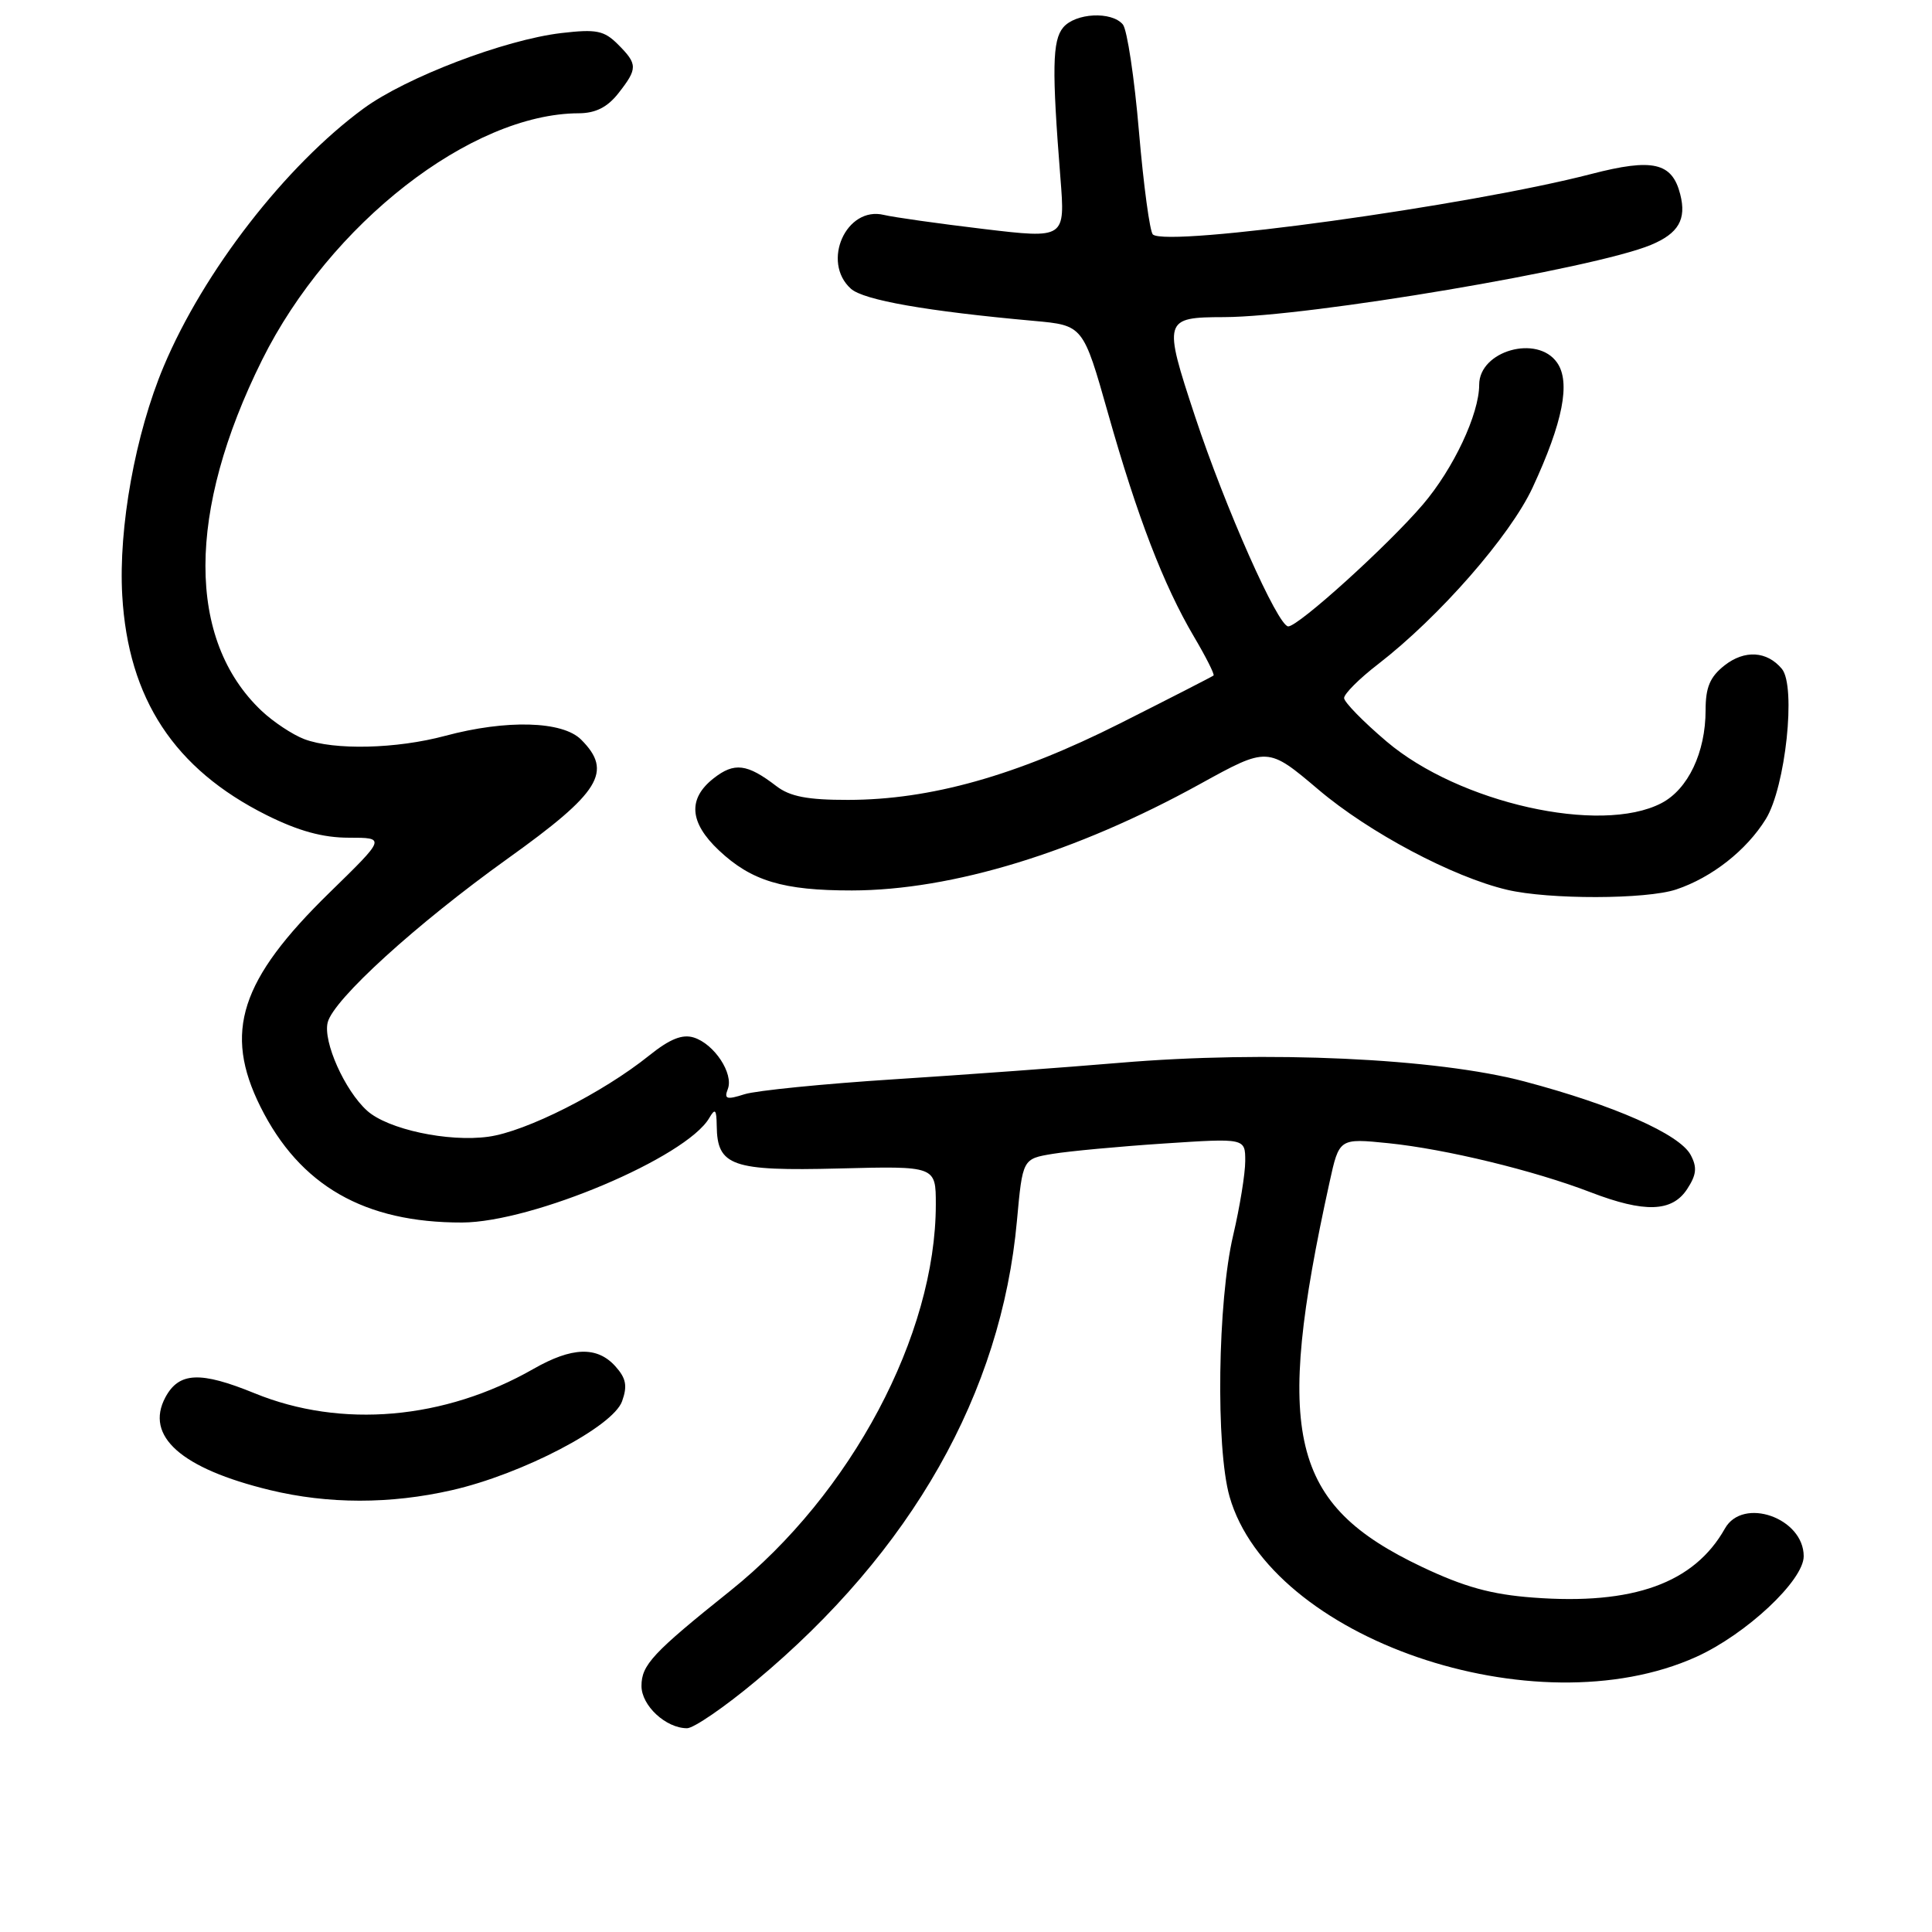 <?xml version="1.0" encoding="UTF-8" standalone="no"?>
<!DOCTYPE svg PUBLIC "-//W3C//DTD SVG 1.1//EN" "http://www.w3.org/Graphics/SVG/1.1/DTD/svg11.dtd" >
<svg xmlns="http://www.w3.org/2000/svg" xmlns:xlink="http://www.w3.org/1999/xlink" version="1.1" viewBox="0 0 256 256">
 <g >
 <path fill="currentColor"
d=" M 100.14 222.75 C 120.80 205.54 132.68 184.60 134.75 161.75 C 135.50 153.55 135.50 153.55 139.50 152.89 C 141.70 152.53 148.34 151.91 154.25 151.52 C 165.00 150.81 165.00 150.81 165.00 153.84 C 165.00 155.51 164.28 159.94 163.40 163.69 C 161.34 172.42 161.08 191.82 162.92 198.30 C 168.28 217.11 203.39 229.18 224.75 219.55 C 231.37 216.56 239.00 209.42 239.00 206.21 C 239.00 201.13 230.94 198.30 228.56 202.54 C 224.48 209.78 216.41 212.69 203.17 211.69 C 197.62 211.28 194.02 210.28 188.41 207.62 C 170.96 199.33 168.78 190.25 176.17 156.66 C 177.45 150.82 177.45 150.82 183.98 151.48 C 191.57 152.26 203.25 155.09 210.76 157.98 C 217.92 160.73 221.55 160.61 223.55 157.57 C 224.80 155.66 224.90 154.68 224.02 153.03 C 222.55 150.28 213.85 146.44 202.00 143.30 C 190.33 140.21 167.86 139.18 148.34 140.83 C 141.28 141.43 127.85 142.41 118.50 143.01 C 109.15 143.61 100.22 144.50 98.66 144.99 C 96.28 145.75 95.92 145.64 96.44 144.30 C 97.23 142.25 94.65 138.34 91.94 137.48 C 90.42 137.00 88.76 137.66 86.02 139.86 C 79.87 144.80 69.70 149.94 64.72 150.62 C 59.39 151.36 51.37 149.64 48.64 147.17 C 45.68 144.50 42.78 138.01 43.42 135.48 C 44.18 132.43 55.18 122.43 67.27 113.77 C 79.54 104.99 81.24 102.24 77.00 98.00 C 74.53 95.53 67.10 95.33 59.00 97.50 C 52.52 99.24 44.27 99.43 40.32 97.94 C 38.77 97.35 36.22 95.66 34.66 94.19 C 24.72 84.79 24.74 67.78 34.73 47.69 C 43.70 29.65 62.42 15.06 76.68 15.01 C 78.91 15.00 80.47 14.22 81.93 12.37 C 84.51 9.08 84.51 8.51 81.88 5.88 C 80.04 4.04 79.02 3.84 74.38 4.38 C 66.85 5.27 53.80 10.25 48.17 14.38 C 37.83 21.97 26.98 35.96 21.69 48.55 C 17.93 57.49 15.68 69.92 16.20 78.92 C 16.99 92.60 23.10 101.89 35.31 108.00 C 39.54 110.11 42.77 111.00 46.22 111.00 C 51.12 111.00 51.12 111.00 43.69 118.25 C 31.82 129.83 29.58 136.75 34.51 146.65 C 39.72 157.10 48.29 162.02 61.23 161.99 C 70.58 161.96 90.94 153.35 93.98 148.14 C 94.76 146.80 94.94 146.99 94.97 149.18 C 95.03 154.51 96.97 155.19 111.15 154.83 C 124.00 154.50 124.00 154.50 124.00 159.59 C 124.00 176.88 112.79 197.95 96.79 210.77 C 86.49 219.01 85.00 220.61 85.00 223.40 C 85.00 226.00 88.23 229.00 91.04 229.00 C 91.92 229.00 96.02 226.19 100.14 222.75 Z  M 59.86 197.46 C 69.19 195.34 81.23 189.05 82.43 185.67 C 83.16 183.63 82.96 182.62 81.53 181.03 C 79.11 178.36 75.79 178.47 70.68 181.39 C 58.90 188.12 45.24 189.31 33.75 184.62 C 26.53 181.67 23.71 181.80 21.91 185.16 C 19.17 190.30 24.01 194.59 35.76 197.44 C 43.48 199.31 51.70 199.32 59.86 197.46 Z  M 222.10 117.86 C 226.83 116.28 231.42 112.67 233.98 108.53 C 236.59 104.31 238.02 90.94 236.11 88.63 C 234.14 86.26 231.17 86.08 228.51 88.17 C 226.58 89.69 226.00 91.07 226.00 94.10 C 226.00 99.71 223.67 104.60 220.13 106.43 C 212.06 110.61 193.33 106.40 183.74 98.26 C 180.65 95.64 178.12 93.05 178.10 92.50 C 178.09 91.95 180.11 89.92 182.61 88.00 C 190.71 81.74 200.11 71.00 203.08 64.60 C 207.09 55.96 208.14 50.64 206.32 48.05 C 203.70 44.30 196.00 46.48 196.00 50.98 C 196.00 54.86 192.60 62.09 188.54 66.85 C 183.89 72.29 172.06 83.00 170.70 83.00 C 169.33 83.00 162.32 67.20 158.35 55.18 C 154.10 42.32 154.18 42.04 162.20 42.02 C 173.43 41.98 211.23 35.59 218.76 32.45 C 222.41 30.93 223.49 29.07 222.64 25.75 C 221.57 21.53 219.01 20.94 210.87 23.05 C 194.65 27.26 154.72 32.77 152.76 31.07 C 152.36 30.71 151.53 24.59 150.92 17.46 C 150.32 10.33 149.35 3.94 148.79 3.25 C 147.31 1.46 142.49 1.71 140.87 3.65 C 139.44 5.38 139.37 9.15 140.51 23.56 C 141.15 31.63 141.15 31.63 130.32 30.34 C 124.37 29.63 118.43 28.79 117.13 28.48 C 112.13 27.26 108.80 34.71 112.75 38.26 C 114.43 39.77 122.81 41.24 137.01 42.52 C 143.52 43.11 143.52 43.11 146.83 54.80 C 150.70 68.48 154.18 77.53 158.20 84.35 C 159.79 87.04 160.96 89.36 160.80 89.51 C 160.63 89.65 155.05 92.51 148.38 95.87 C 134.64 102.79 123.27 105.98 112.38 105.99 C 107.02 106.00 104.68 105.55 102.88 104.17 C 99.00 101.19 97.30 100.98 94.56 103.13 C 91.11 105.84 91.34 108.98 95.25 112.67 C 99.57 116.74 103.76 118.00 112.90 117.99 C 126.19 117.96 142.59 112.95 159.02 103.88 C 167.98 98.94 167.98 98.94 174.69 104.62 C 181.39 110.31 192.51 116.21 199.69 117.90 C 205.23 119.21 218.16 119.18 222.10 117.86 Z "/>
</g>
</svg>